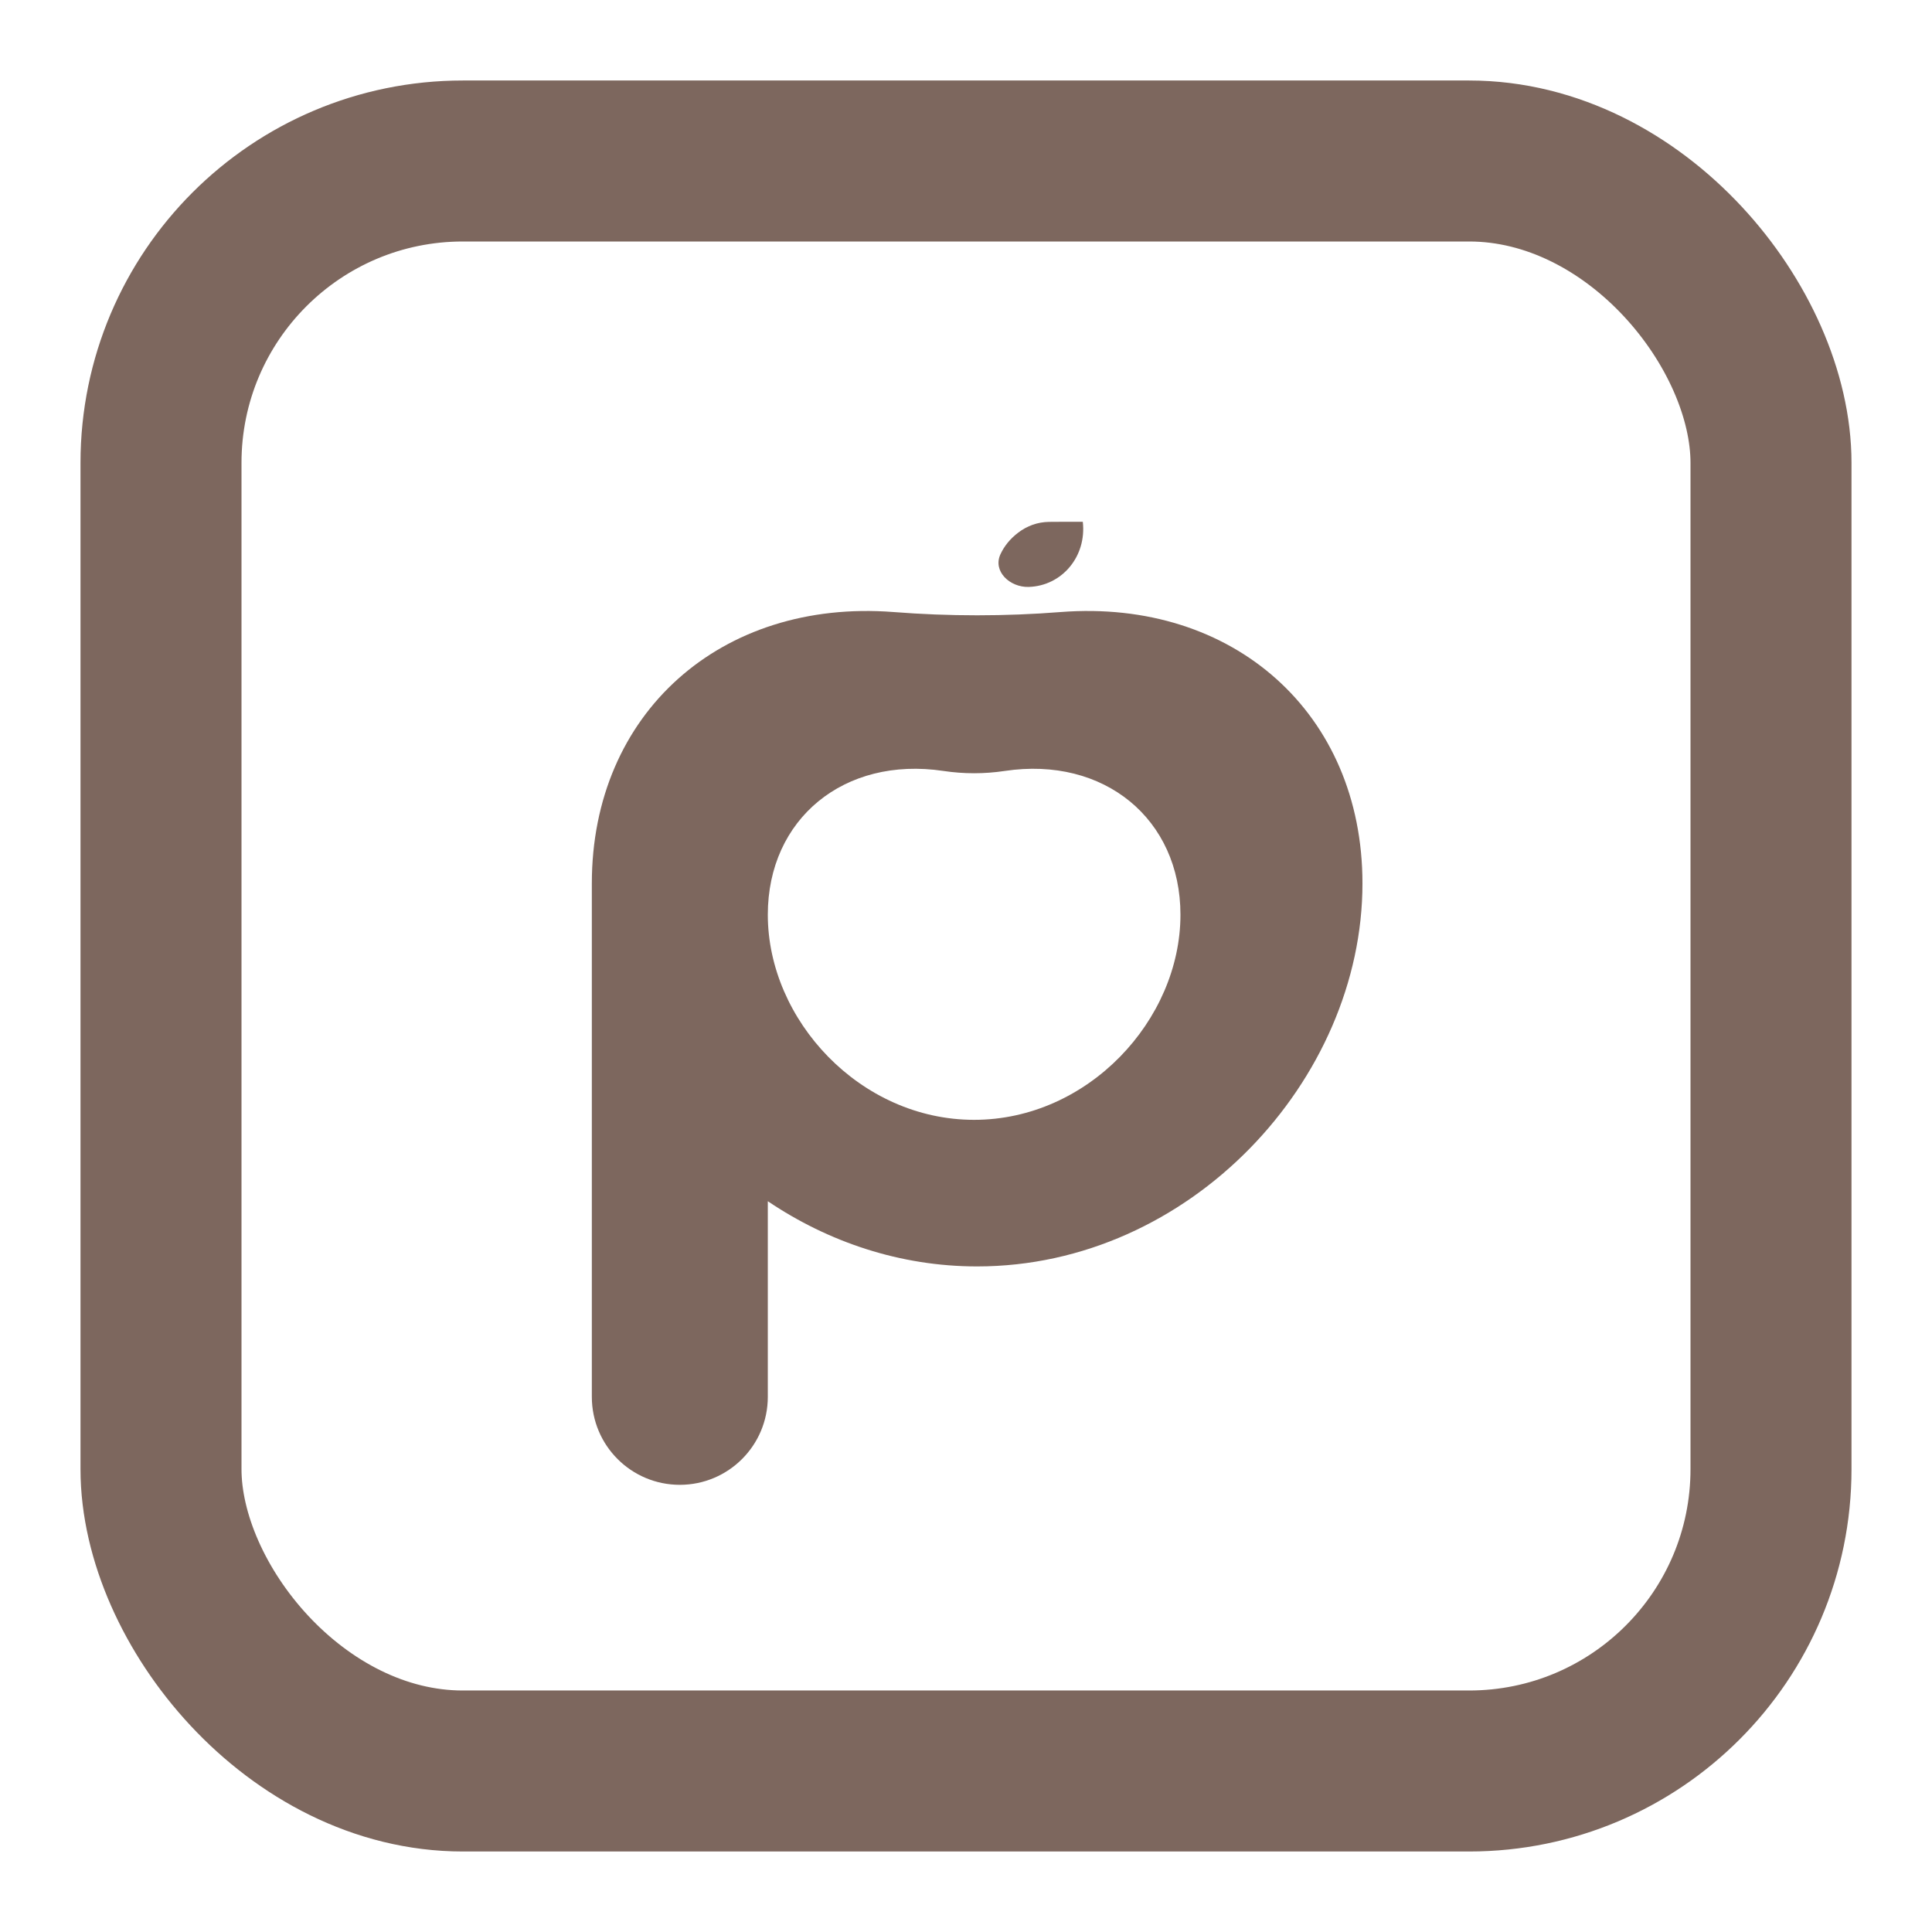 <svg viewBox="0 0 24 24" fill="none" xmlns="http://www.w3.org/2000/svg">
    <path
        d="M10.824 5.562C11.373 5.503 11.86 5.825 12.012 6.349C12.039 6.441 12.052 6.54 12.055 6.636C12.062 6.843 12.057 7.05 12.057 7.256C12.057 7.275 12.041 7.29 12.022 7.291C11.871 7.297 11.724 7.29 11.579 7.242C11.127 7.093 10.826 6.679 10.822 6.194C10.82 5.997 10.821 5.8 10.821 5.604" />
    <path
        d="M13.451 6.482C13.451 6.482 13.451 6.482 13.451 6.482C13.5 6.912 13.193 7.278 12.779 7.291C12.545 7.298 12.33 7.097 12.428 6.885C12.475 6.784 12.547 6.694 12.648 6.617C12.761 6.531 12.89 6.485 13.032 6.483C13.171 6.481 13.31 6.482 13.451 6.482Z"
        fill="#7D675E" />
    <path fill-rule="evenodd" clip-rule="evenodd"
        d="M16.925 10.974C16.925 13.416 14.782 15.732 12.138 15.732C11.18 15.732 10.287 15.427 9.538 14.922V17.352C9.538 17.956 9.048 18.445 8.445 18.445C7.841 18.445 7.352 17.956 7.352 17.352V11.058H7.352C7.352 11.03 7.352 11.002 7.352 10.974C7.352 8.861 8.956 7.437 11.101 7.603C11.789 7.657 12.488 7.657 13.176 7.603C15.321 7.437 16.925 8.861 16.925 10.974ZM14.664 11.363C14.664 12.671 13.516 13.911 12.101 13.911C10.685 13.911 9.538 12.671 9.538 11.363C9.538 10.174 10.485 9.392 11.72 9.577C11.972 9.615 12.229 9.615 12.481 9.577C13.716 9.392 14.664 10.174 14.664 11.363Z"
        fill="#7D675E" />
    <rect x="2" y="2" width="20" height="20" rx="3.75" stroke="#7D675E" stroke-width="2" />
</svg>